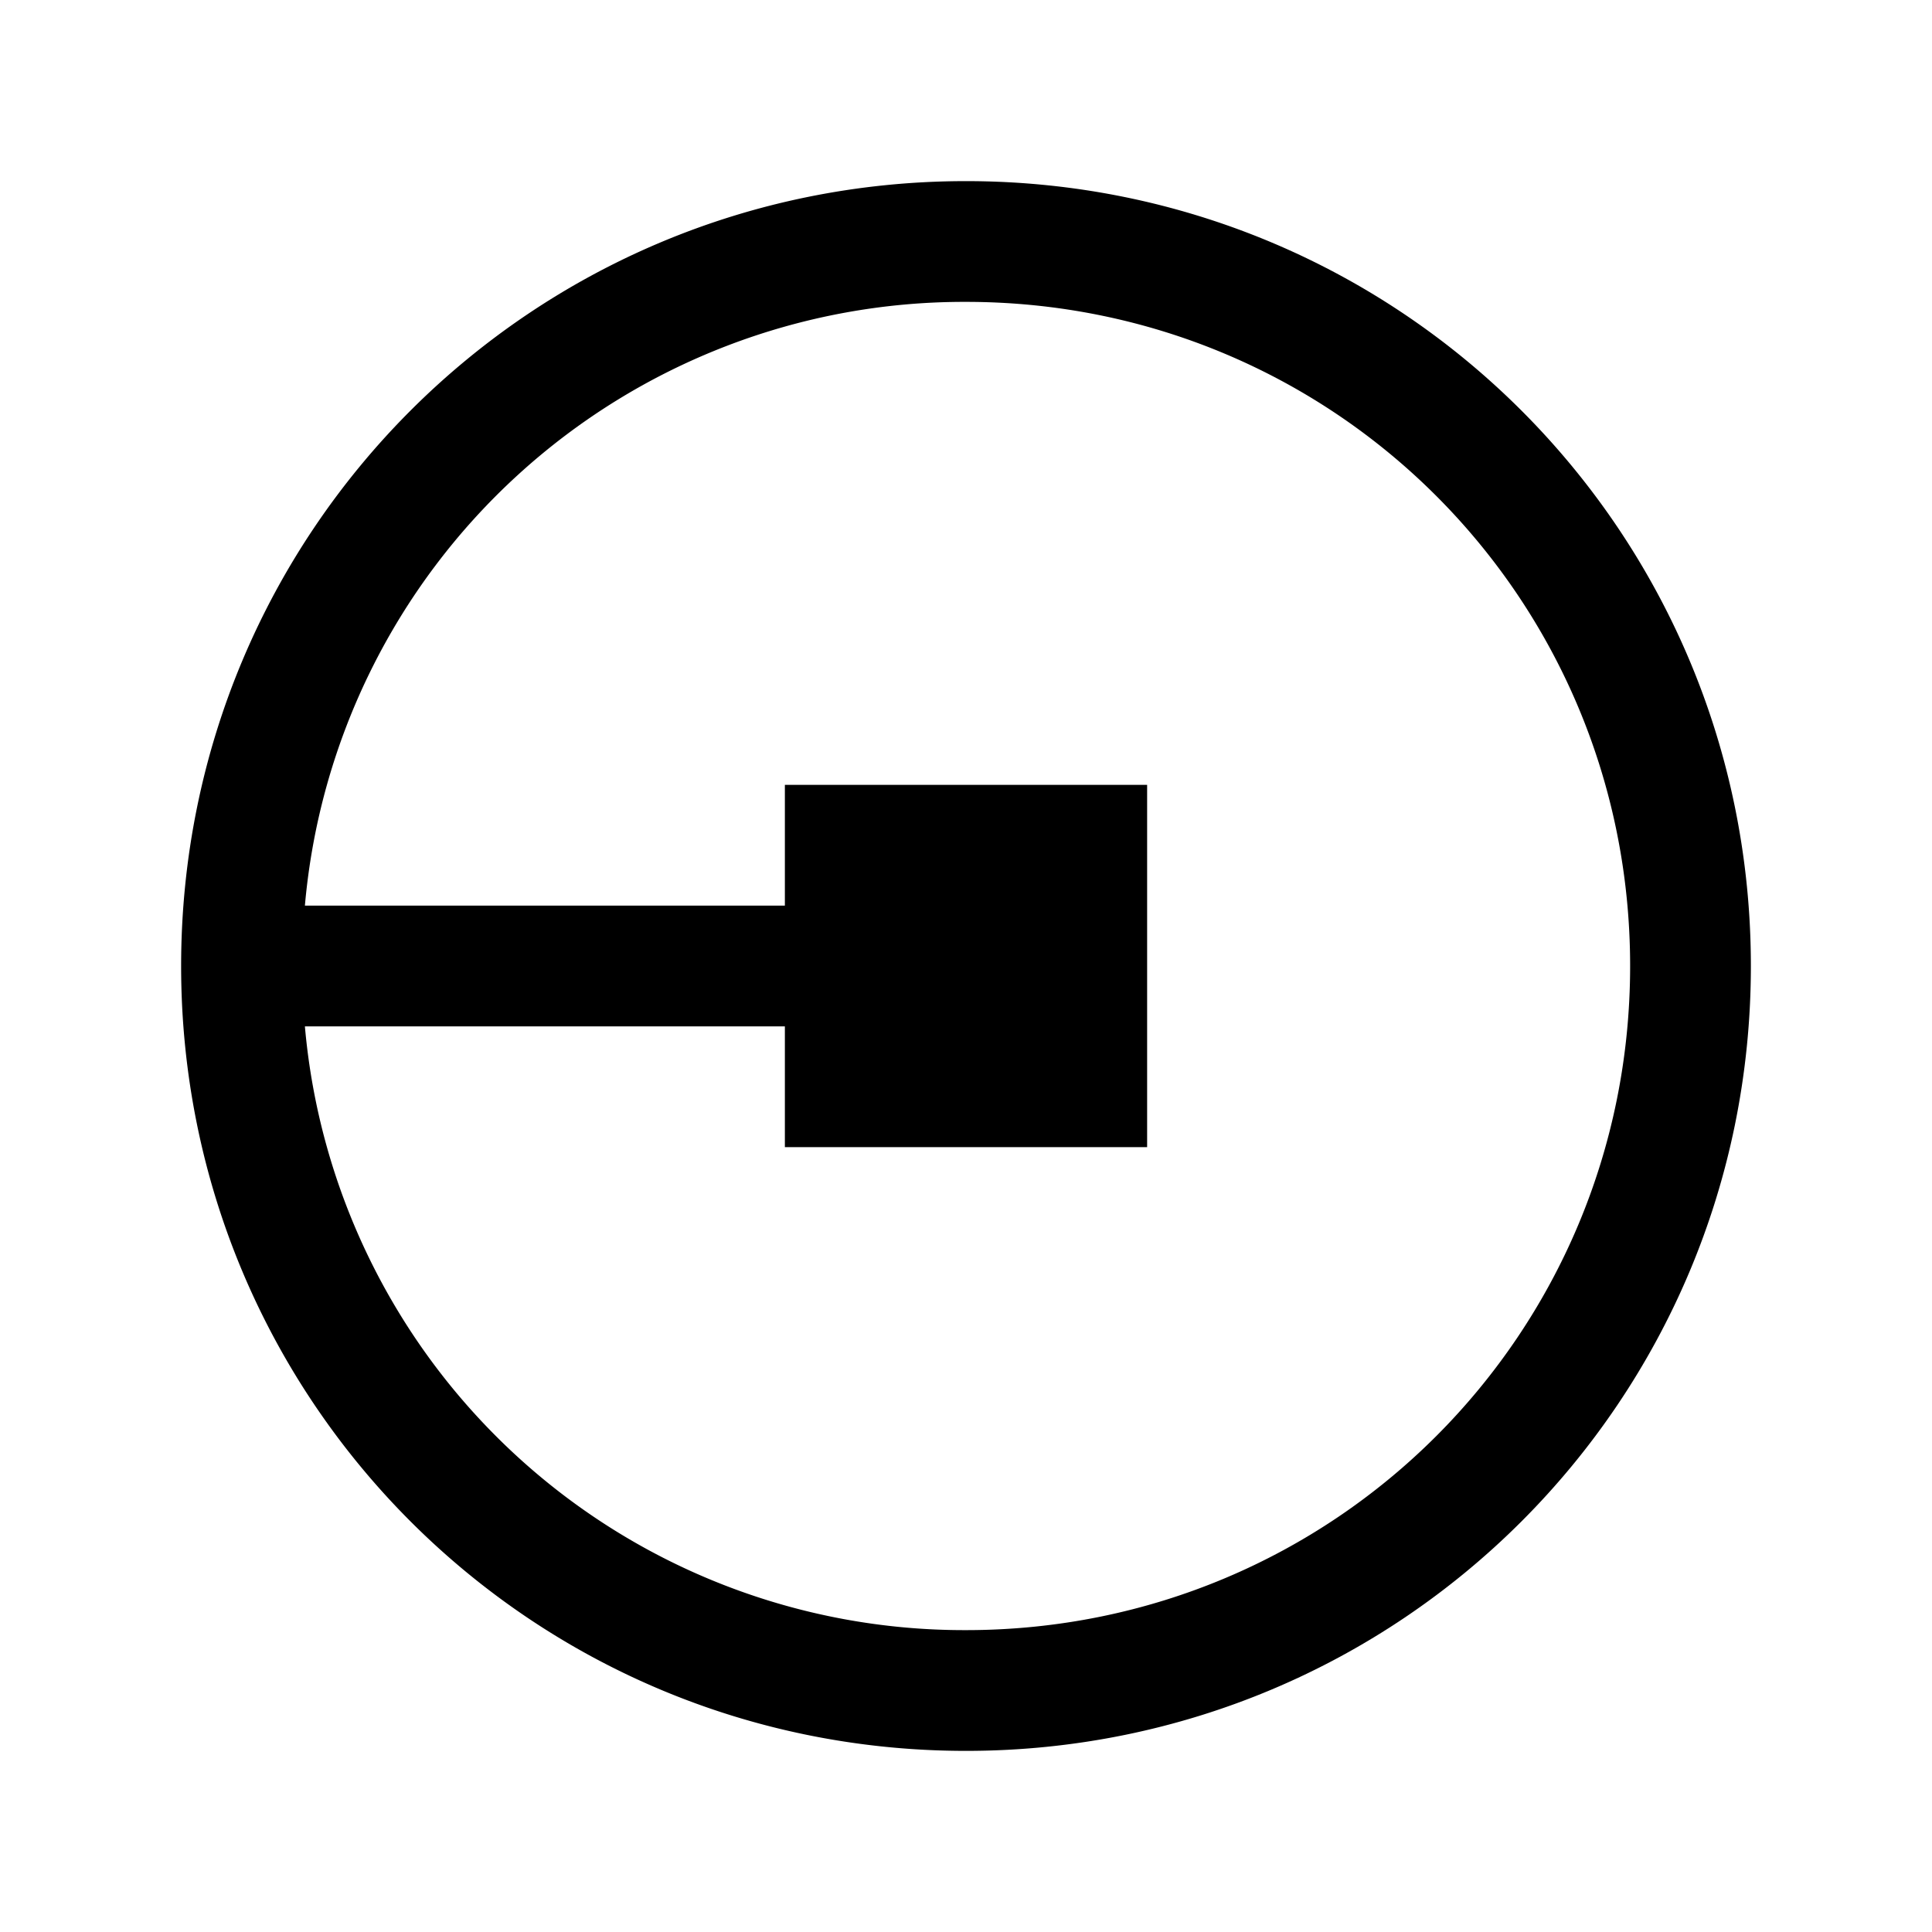 <svg xmlns="http://www.w3.org/2000/svg" viewBox="0 0 32 32"><path d="M16 3C8.8 3 3 8.8 3 16s5.8 13 13 13 13-5.8 13-13S23.2 3 16 3zm0 2c6.1 0 11 4.9 11 11s-4.9 11-11 11A10.96 10.96 0 015.05 17H13v2h6v-6h-6v2H5.05A10.96 10.96 0 0116 5z"/></svg>